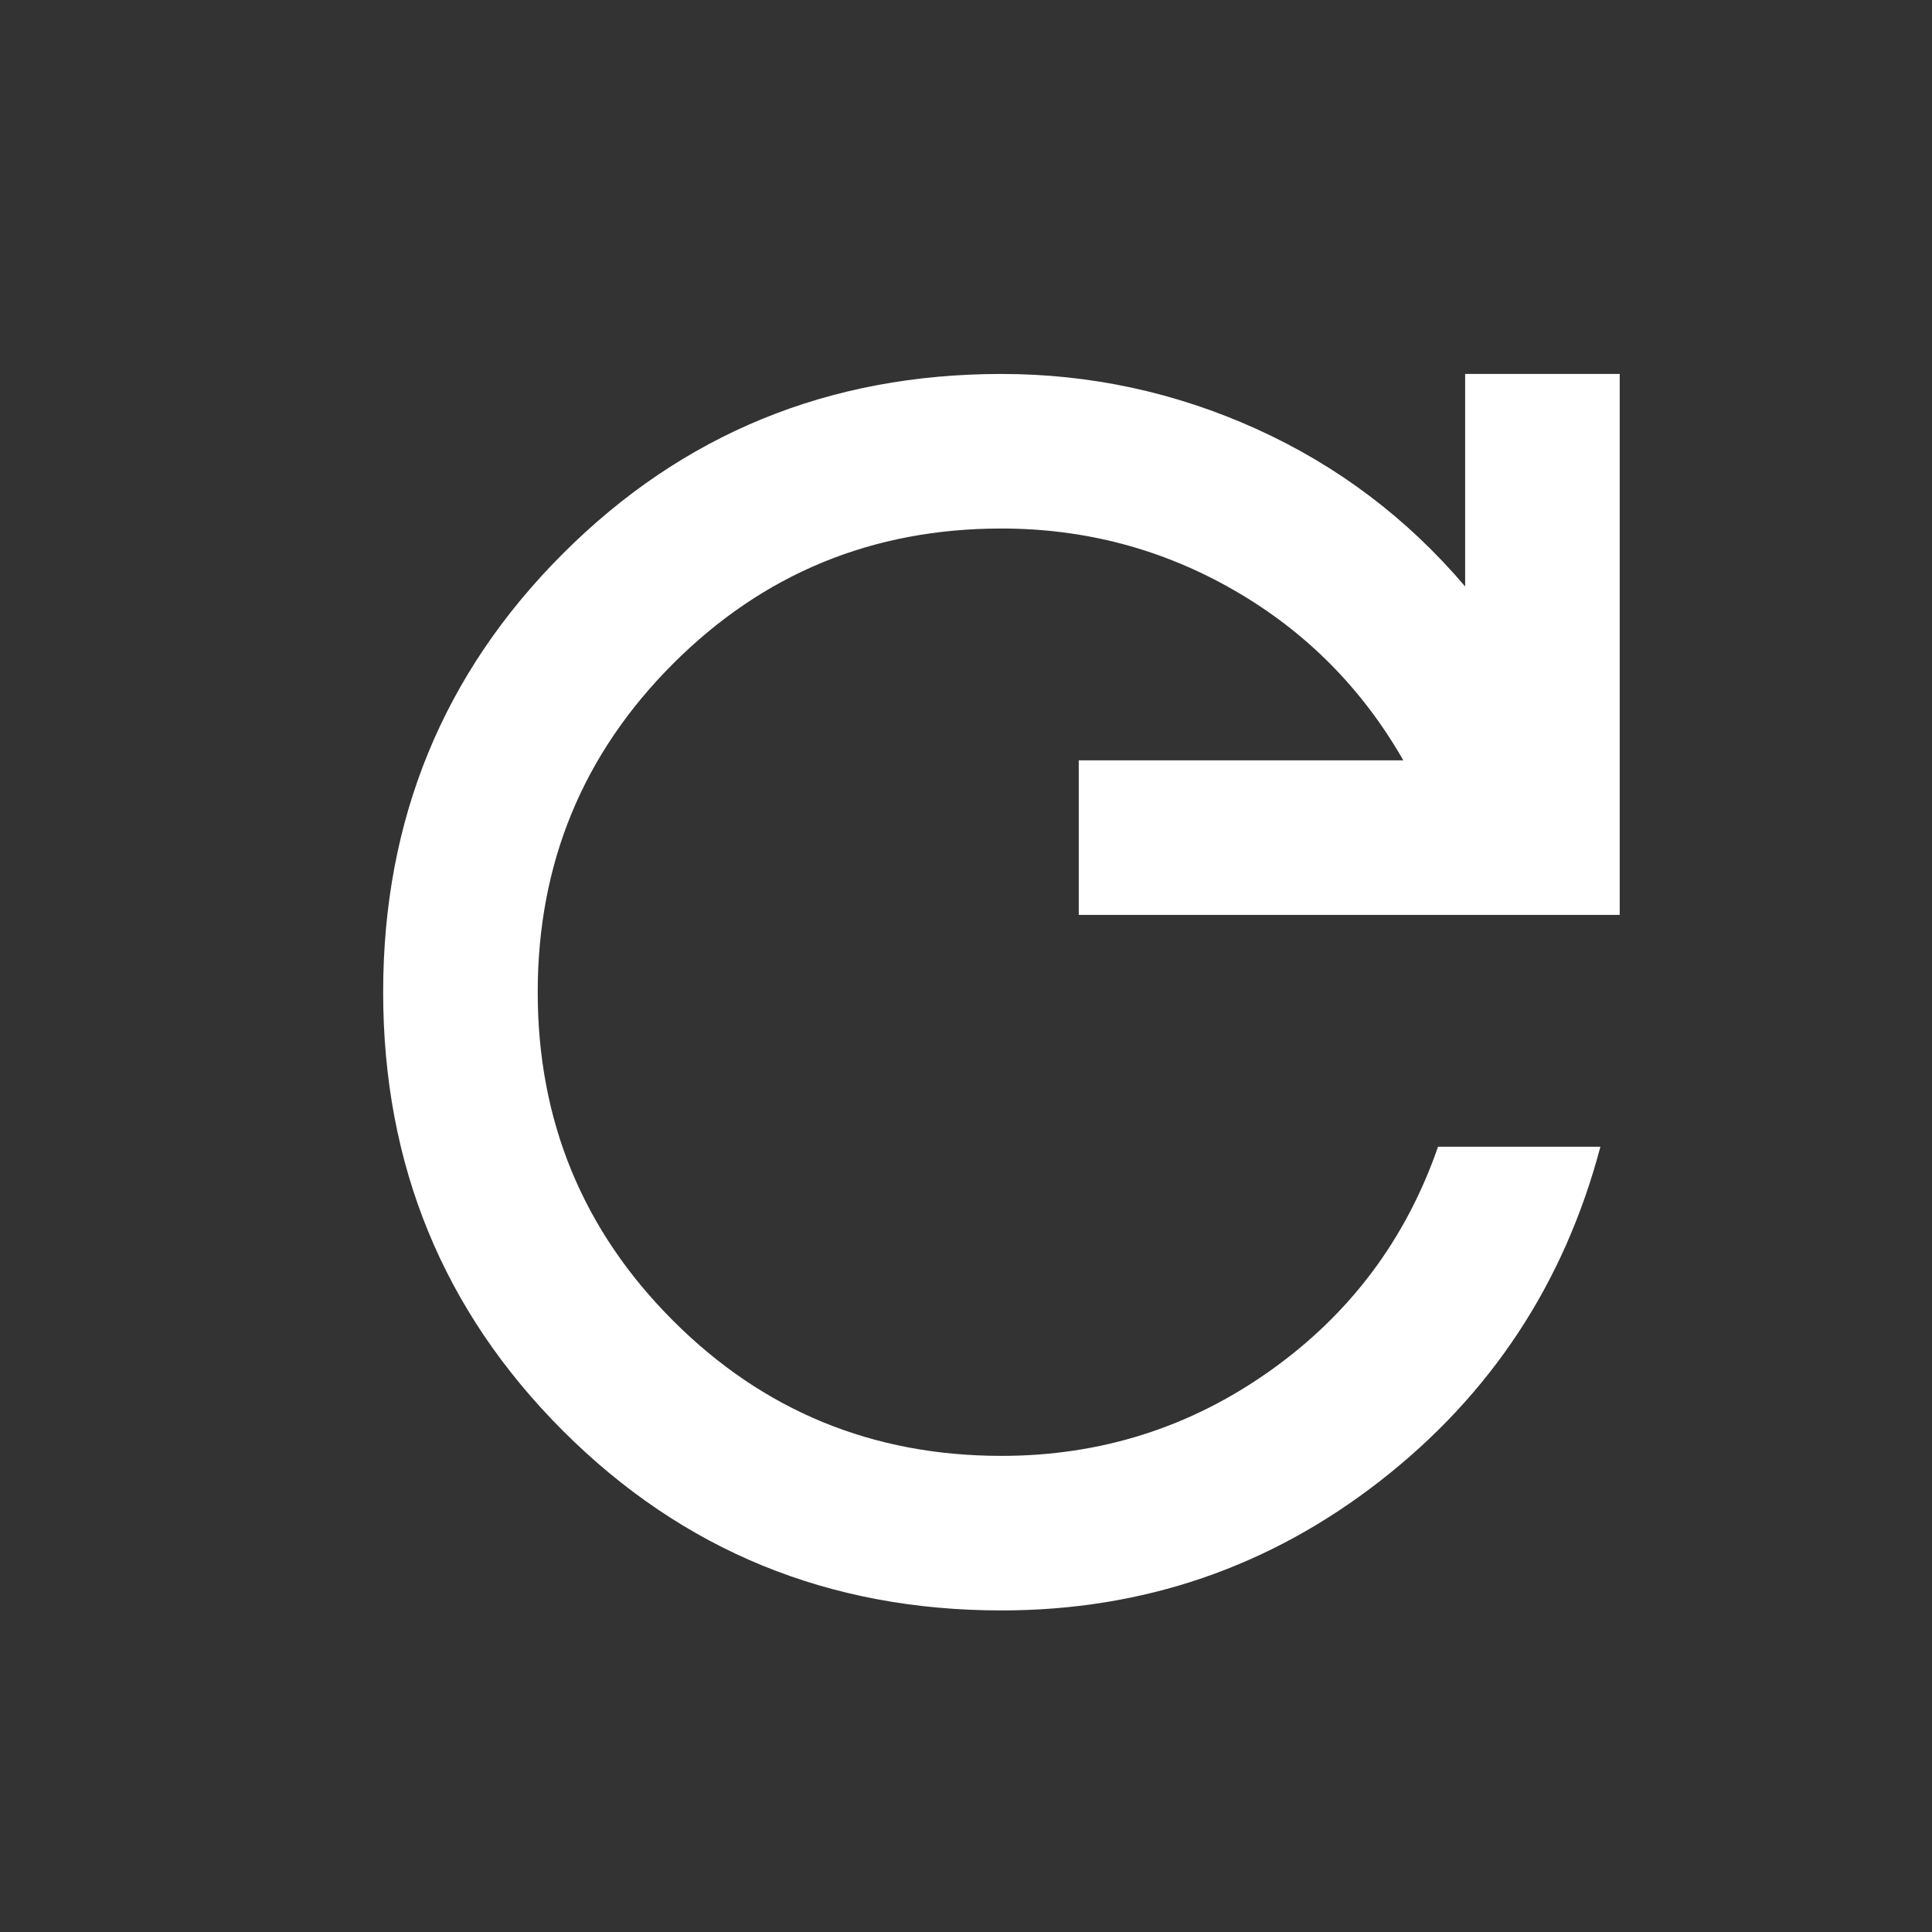 <svg width="25" height="25" viewBox="0 0 25 25" fill="none" xmlns="http://www.w3.org/2000/svg">
<rect x="0" y="0" width="25" height="25" fill="#333333" stroke="none"/>
<mask id="mask0_444_29" style="mask-type:alpha" maskUnits="userSpaceOnUse" x="0" y="0" width="25" height="25">
<rect x="0.958" y="0.839" width="24" height="24" fill="#D9D9D9"/>
</mask>
<g mask="url(#mask0_444_29)">
<path d="M12.959 20.839C10.725 20.839 8.834 20.064 7.284 18.514C5.734 16.964 4.958 15.072 4.958 12.839C4.958 10.605 5.734 8.714 7.284 7.164C8.834 5.614 10.725 4.839 12.959 4.839C14.108 4.839 15.209 5.076 16.259 5.551C17.308 6.026 18.209 6.706 18.959 7.589V4.839H20.959V11.839H13.959V9.839H18.159C17.625 8.906 16.896 8.172 15.971 7.639C15.046 7.106 14.042 6.839 12.959 6.839C11.292 6.839 9.875 7.422 8.709 8.589C7.542 9.756 6.958 11.172 6.958 12.839C6.958 14.505 7.542 15.922 8.709 17.089C9.875 18.256 11.292 18.839 12.959 18.839C14.242 18.839 15.4 18.472 16.433 17.739C17.467 17.006 18.192 16.039 18.608 14.839H20.709C20.242 16.605 19.292 18.047 17.858 19.164C16.425 20.28 14.792 20.839 12.959 20.839Z" fill="white"/>
</g>
</svg>
